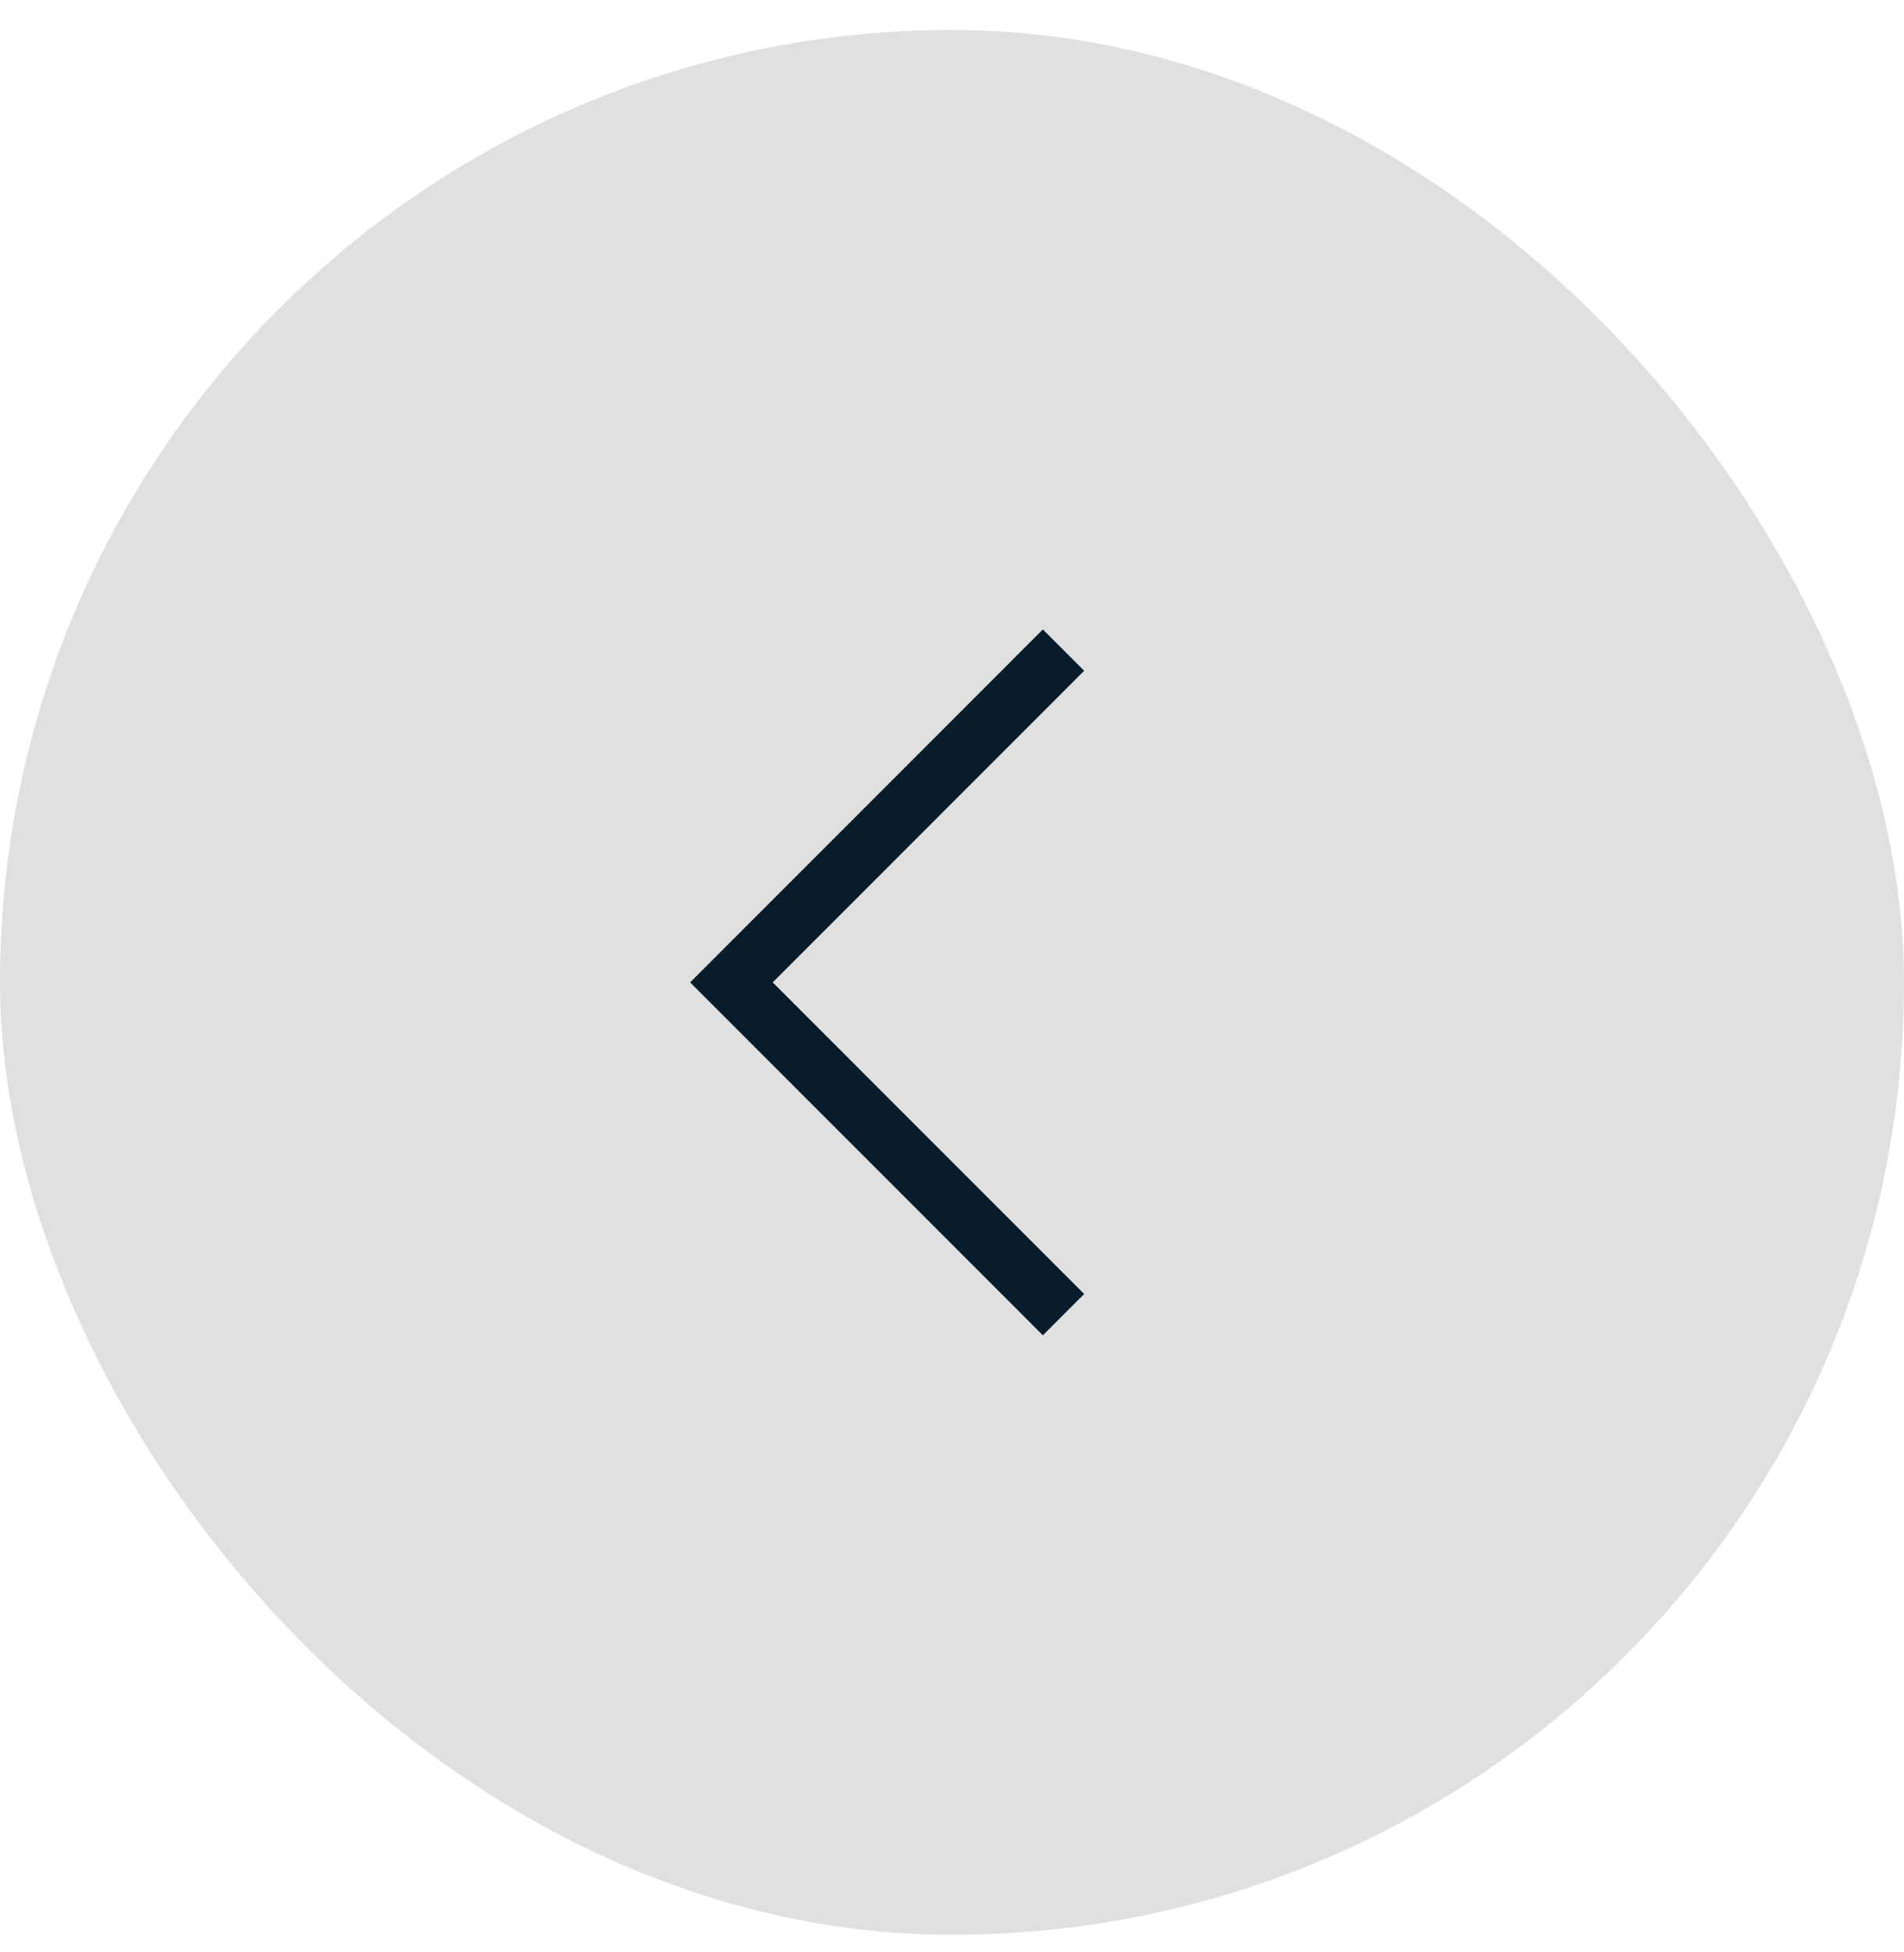 <svg width="40" height="41" viewBox="0 0 40 41" fill="none" xmlns="http://www.w3.org/2000/svg">
<rect y="0.63" width="40" height="40" rx="20" fill="#DFE0DF"/>
<path d="M21.909 14.086L15.366 20.63L21.909 27.174" stroke="#081C2B" stroke-width="1.227" stroke-linecap="square"/>
</svg>
